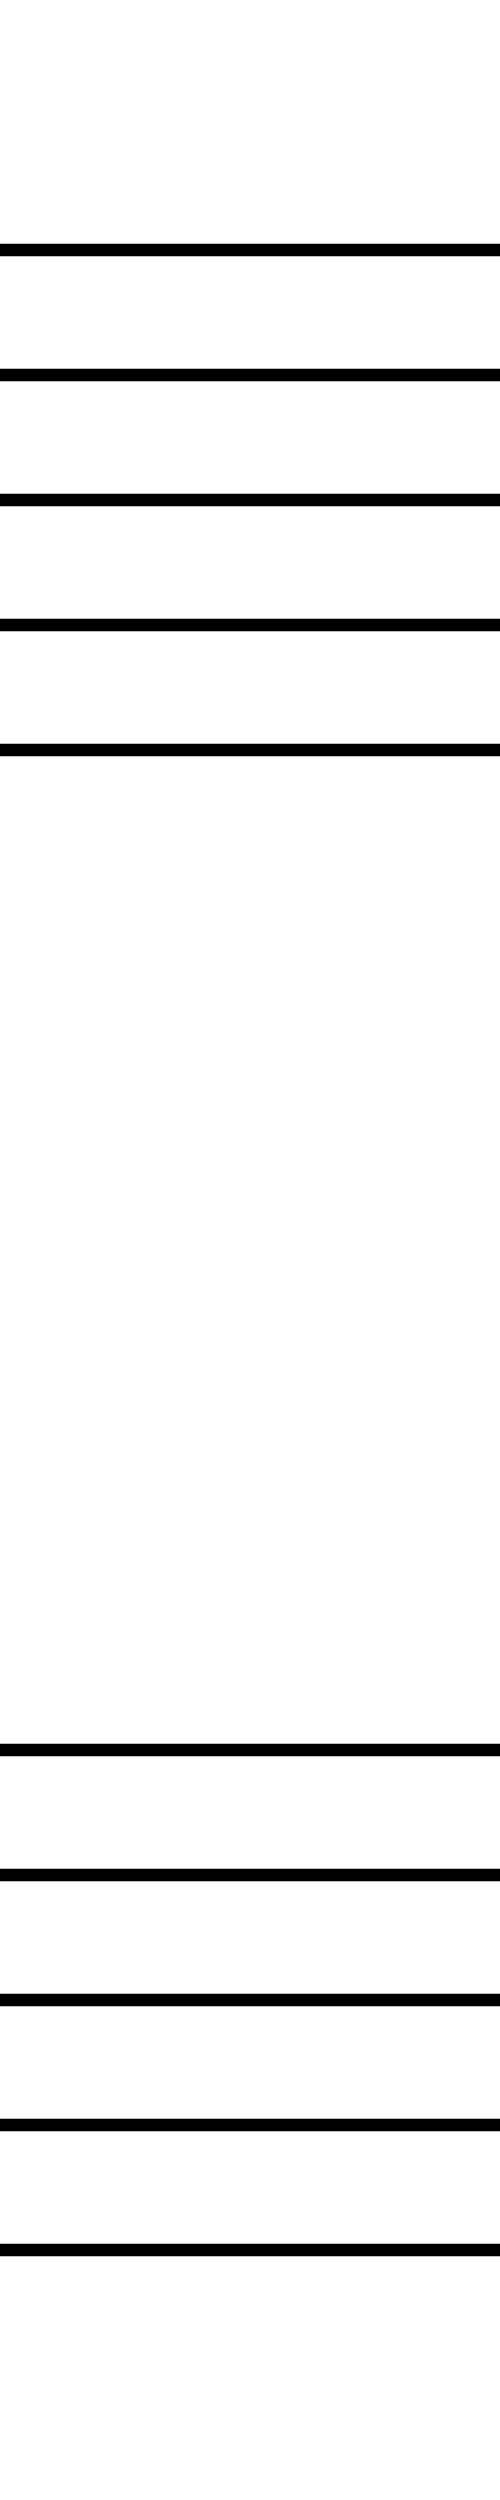 <svg width="40" height="200" xmlns="http://www.w3.org/2000/svg">
  <title>Staff Lines</title>
  <desc>Musical Note lines by Linus Mußmächer</desc>

  <g id="svg1">
    <line id="svg_01" vector-effect="non-scaling-stroke" x1="0.0" y1=" 20.0" x2="40.0" y2=" 20.0" stroke=" rgb(0,0,0)" stroke-dasharray=" none" stroke-linecap=" butt" stroke-dashoffset="0" stroke-linejoin=" butt" stroke-miterlimit="4" fill=" rgb(0,0,0)" fill-rule=" nonzero"/>
    <line id="svg_02" vector-effect="non-scaling-stroke" x1="0.0" y1=" 30.0" x2="40.0" y2=" 30.0" stroke=" rgb(0,0,0)" stroke-dasharray=" none" stroke-linecap=" butt" stroke-dashoffset="0" stroke-linejoin=" butt" stroke-miterlimit="4" fill=" rgb(0,0,0)" fill-rule=" nonzero"/>
    <line id="svg_03" vector-effect="non-scaling-stroke" x1="0.0" y1=" 40.0" x2="40.0" y2=" 40.0" stroke=" rgb(0,0,0)" stroke-dasharray=" none" stroke-linecap=" butt" stroke-dashoffset="0" stroke-linejoin=" butt" stroke-miterlimit="4" fill=" rgb(0,0,0)" fill-rule=" nonzero"/>
    <line id="svg_04" vector-effect="non-scaling-stroke" x1="0.0" y1=" 50.0" x2="40.0" y2=" 50.0" stroke=" rgb(0,0,0)" stroke-dasharray=" none" stroke-linecap=" butt" stroke-dashoffset="0" stroke-linejoin=" butt" stroke-miterlimit="4" fill=" rgb(0,0,0)" fill-rule=" nonzero"/>
    <line id="svg_05" vector-effect="non-scaling-stroke" x1="0.0" y1=" 60.0" x2="40.0" y2=" 60.0" stroke=" rgb(0,0,0)" stroke-dasharray=" none" stroke-linecap=" butt" stroke-dashoffset="0" stroke-linejoin=" butt" stroke-miterlimit="4" fill=" rgb(0,0,0)" fill-rule=" nonzero"/>
  </g>

  <g id="svg2">
    <line id="svg_06" vector-effect="non-scaling-stroke" x1="0.0" y1="140.0" x2="40.0" y2="140.0" stroke=" rgb(0,0,0)" stroke-dasharray=" none" stroke-linecap=" butt" stroke-dashoffset="0" stroke-linejoin=" butt" stroke-miterlimit="4" fill=" rgb(0,0,0)" fill-rule=" nonzero"/>
    <line id="svg_07" vector-effect="non-scaling-stroke" x1="0.0" y1="150.0" x2="40.0" y2="150.0" stroke=" rgb(0,0,0)" stroke-dasharray=" none" stroke-linecap=" butt" stroke-dashoffset="0" stroke-linejoin=" butt" stroke-miterlimit="4" fill=" rgb(0,0,0)" fill-rule=" nonzero"/>
    <line id="svg_08" vector-effect="non-scaling-stroke" x1="0.0" y1="160.0" x2="40.0" y2="160.0" stroke=" rgb(0,0,0)" stroke-dasharray=" none" stroke-linecap=" butt" stroke-dashoffset="0" stroke-linejoin=" butt" stroke-miterlimit="4" fill=" rgb(0,0,0)" fill-rule=" nonzero"/>
    <line id="svg_09" vector-effect="non-scaling-stroke" x1="0.0" y1="170.0" x2="40.0" y2="170.0" stroke=" rgb(0,0,0)" stroke-dasharray=" none" stroke-linecap=" butt" stroke-dashoffset="0" stroke-linejoin=" butt" stroke-miterlimit="4" fill=" rgb(0,0,0)" fill-rule=" nonzero"/>
    <line id="svg_10" vector-effect="non-scaling-stroke" x1="0.0" y1="180.0" x2="40.0" y2="180.0" stroke=" rgb(0,0,0)" stroke-dasharray=" none" stroke-linecap=" butt" stroke-dashoffset="0" stroke-linejoin=" butt" stroke-miterlimit="4" fill=" rgb(0,0,0)" fill-rule=" nonzero"/>
  </g>
</svg>